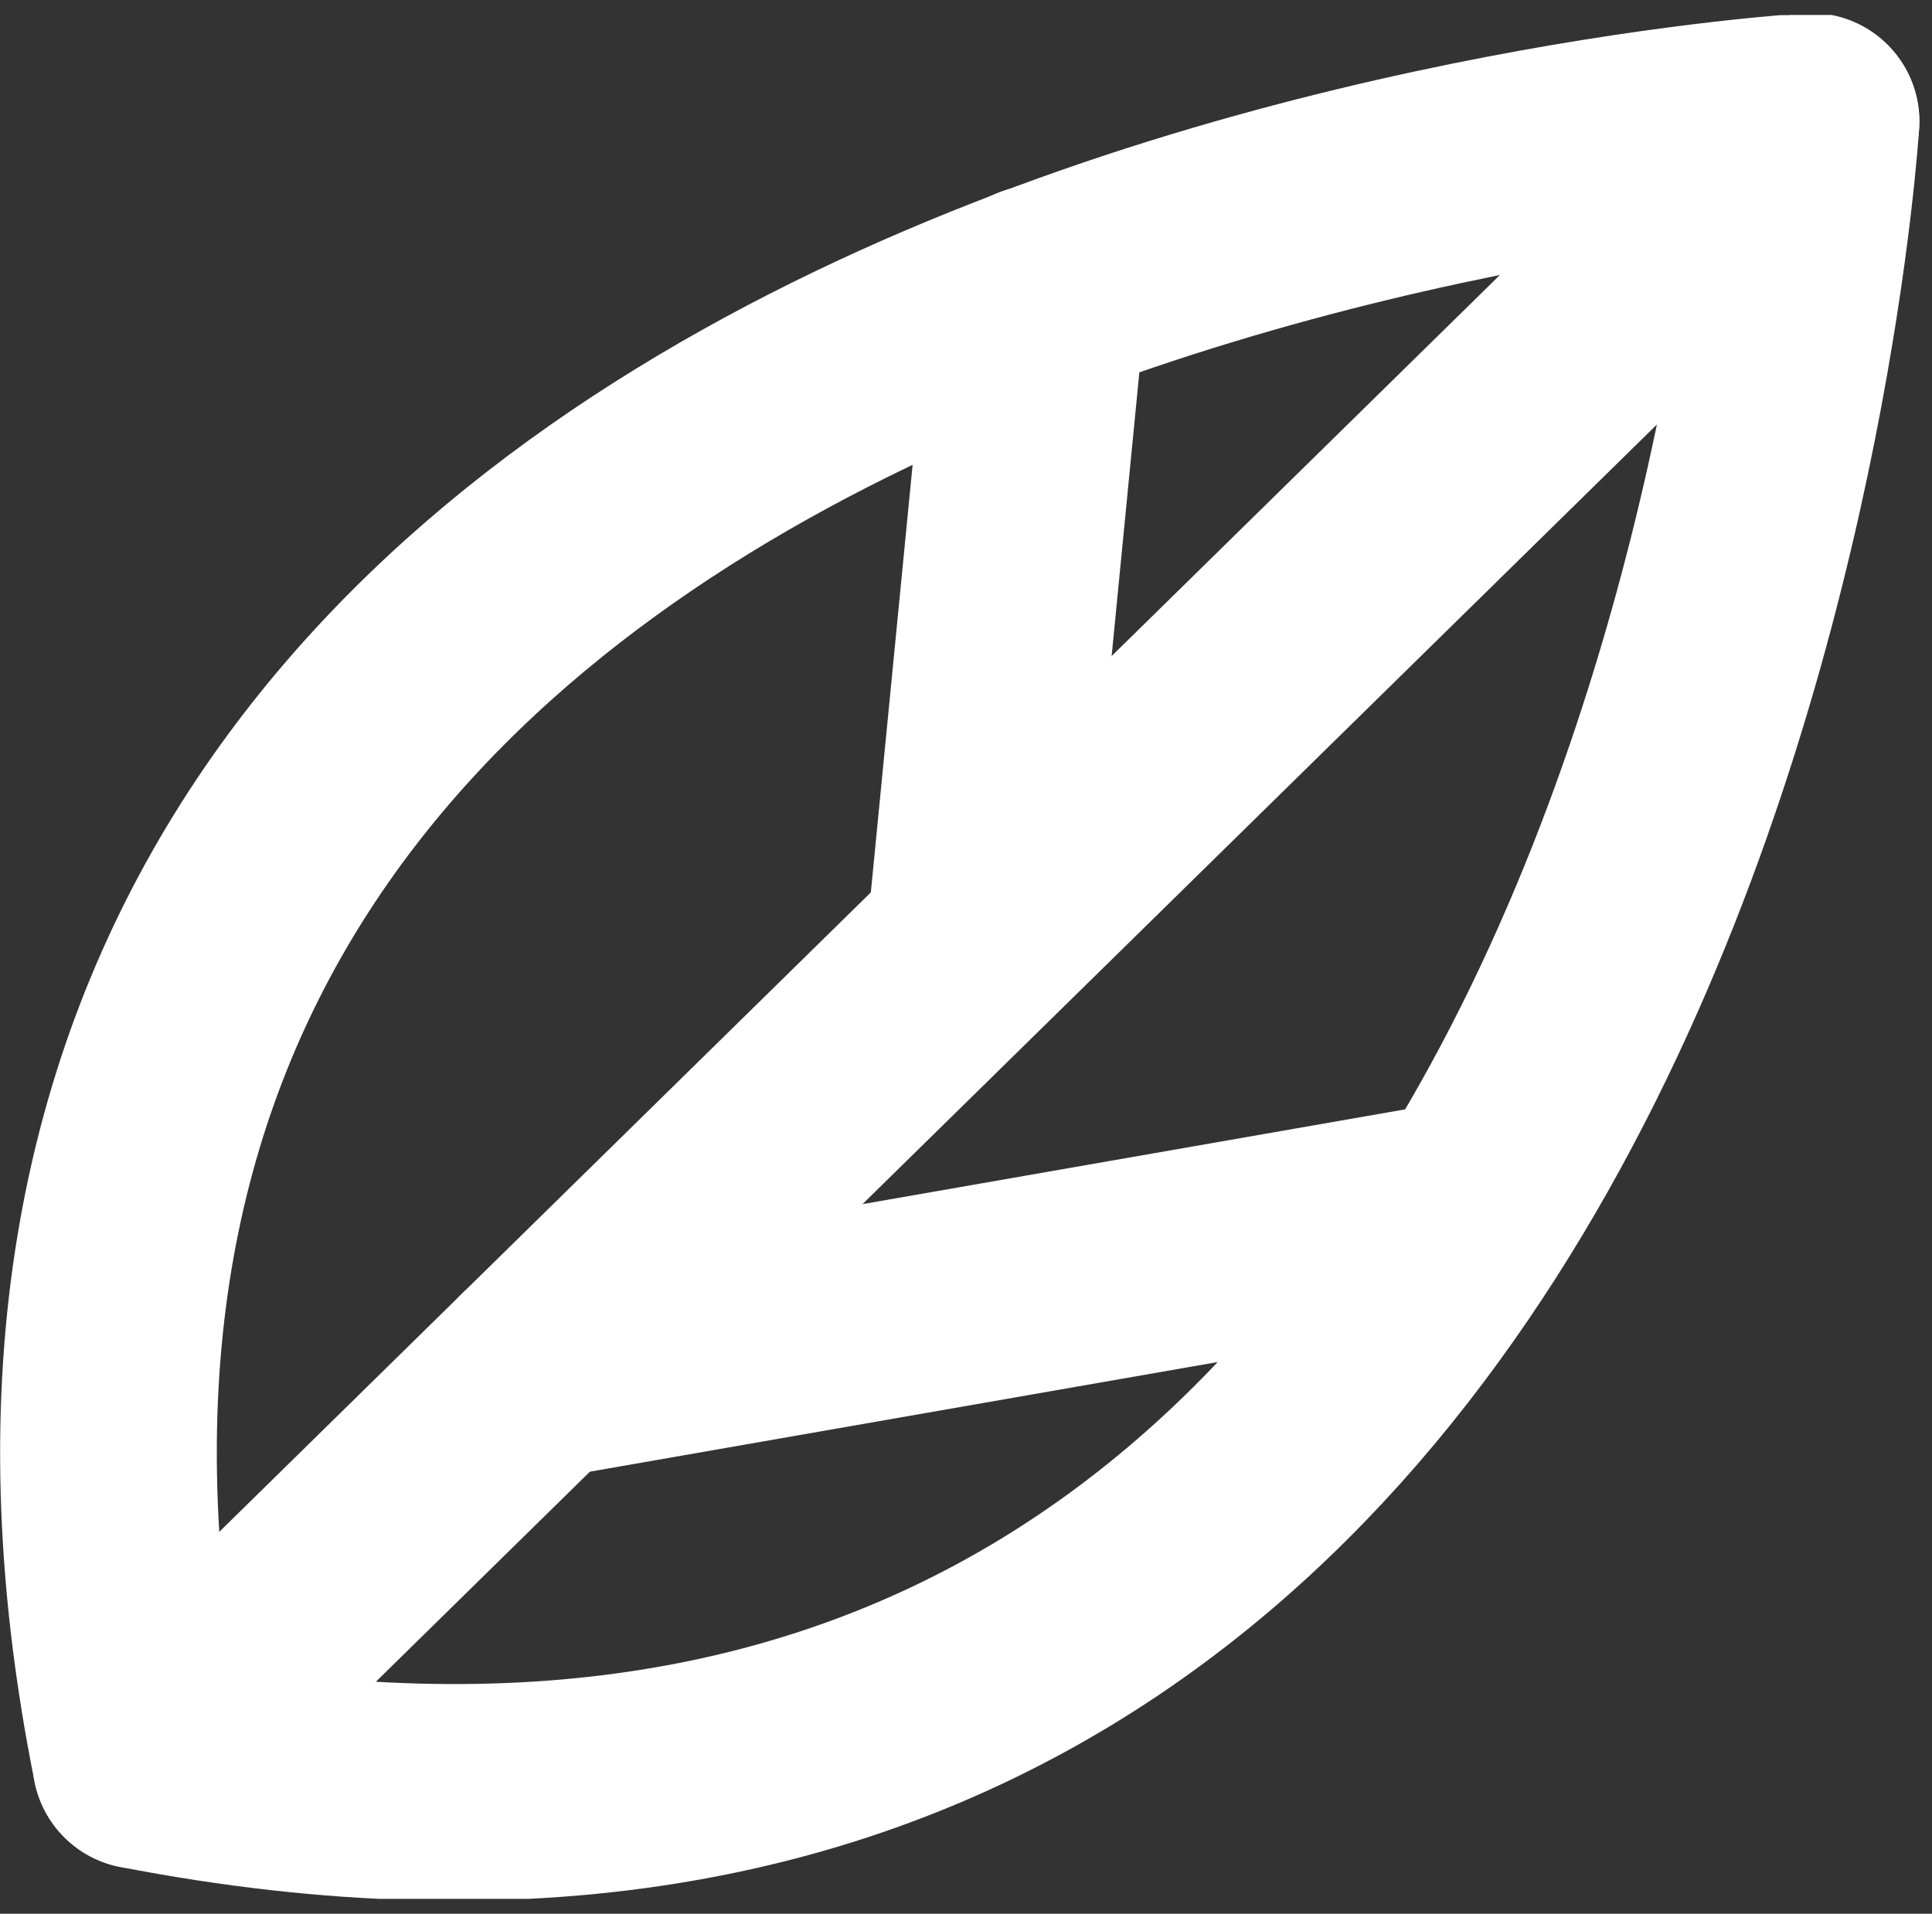 <svg width="107" height="106" viewBox="0 0 107 106" fill="none" xmlns="http://www.w3.org/2000/svg">
<rect x="0" y="0" width="107" height="106" fill="#333333" stroke="none"/>
<g clip-path="url(#clip0_757_661)">
<path d="M7.8 97.52C93.8 114.206 100.3 6.727 100.3 6.727C100.3 6.727 -9.2 13.107 7.8 97.52Z" stroke="white" stroke-width="12" stroke-miterlimit="10" stroke-linecap="round" stroke-linejoin="round"/>
<path d="M7.8 97.52L29.8 75.926L100.3 6.727" stroke="white" stroke-width="12" stroke-miterlimit="10" stroke-linecap="round" stroke-linejoin="round"/>
<path d="M81.5 66.896L29.8 75.926" stroke="white" stroke-width="12" stroke-miterlimit="10" stroke-linecap="round" stroke-linejoin="round"/>
<path d="M57.5 16.248L54 52.074" stroke="white" stroke-width="12" stroke-miterlimit="10" stroke-linecap="round" stroke-linejoin="round"/>
</g>
<defs>
<clipPath id="clip0_757_661">
<rect width="106.3" height="104.338" fill="white" transform="translate(0 0.838)"/>
</clipPath>
</defs>
</svg>
